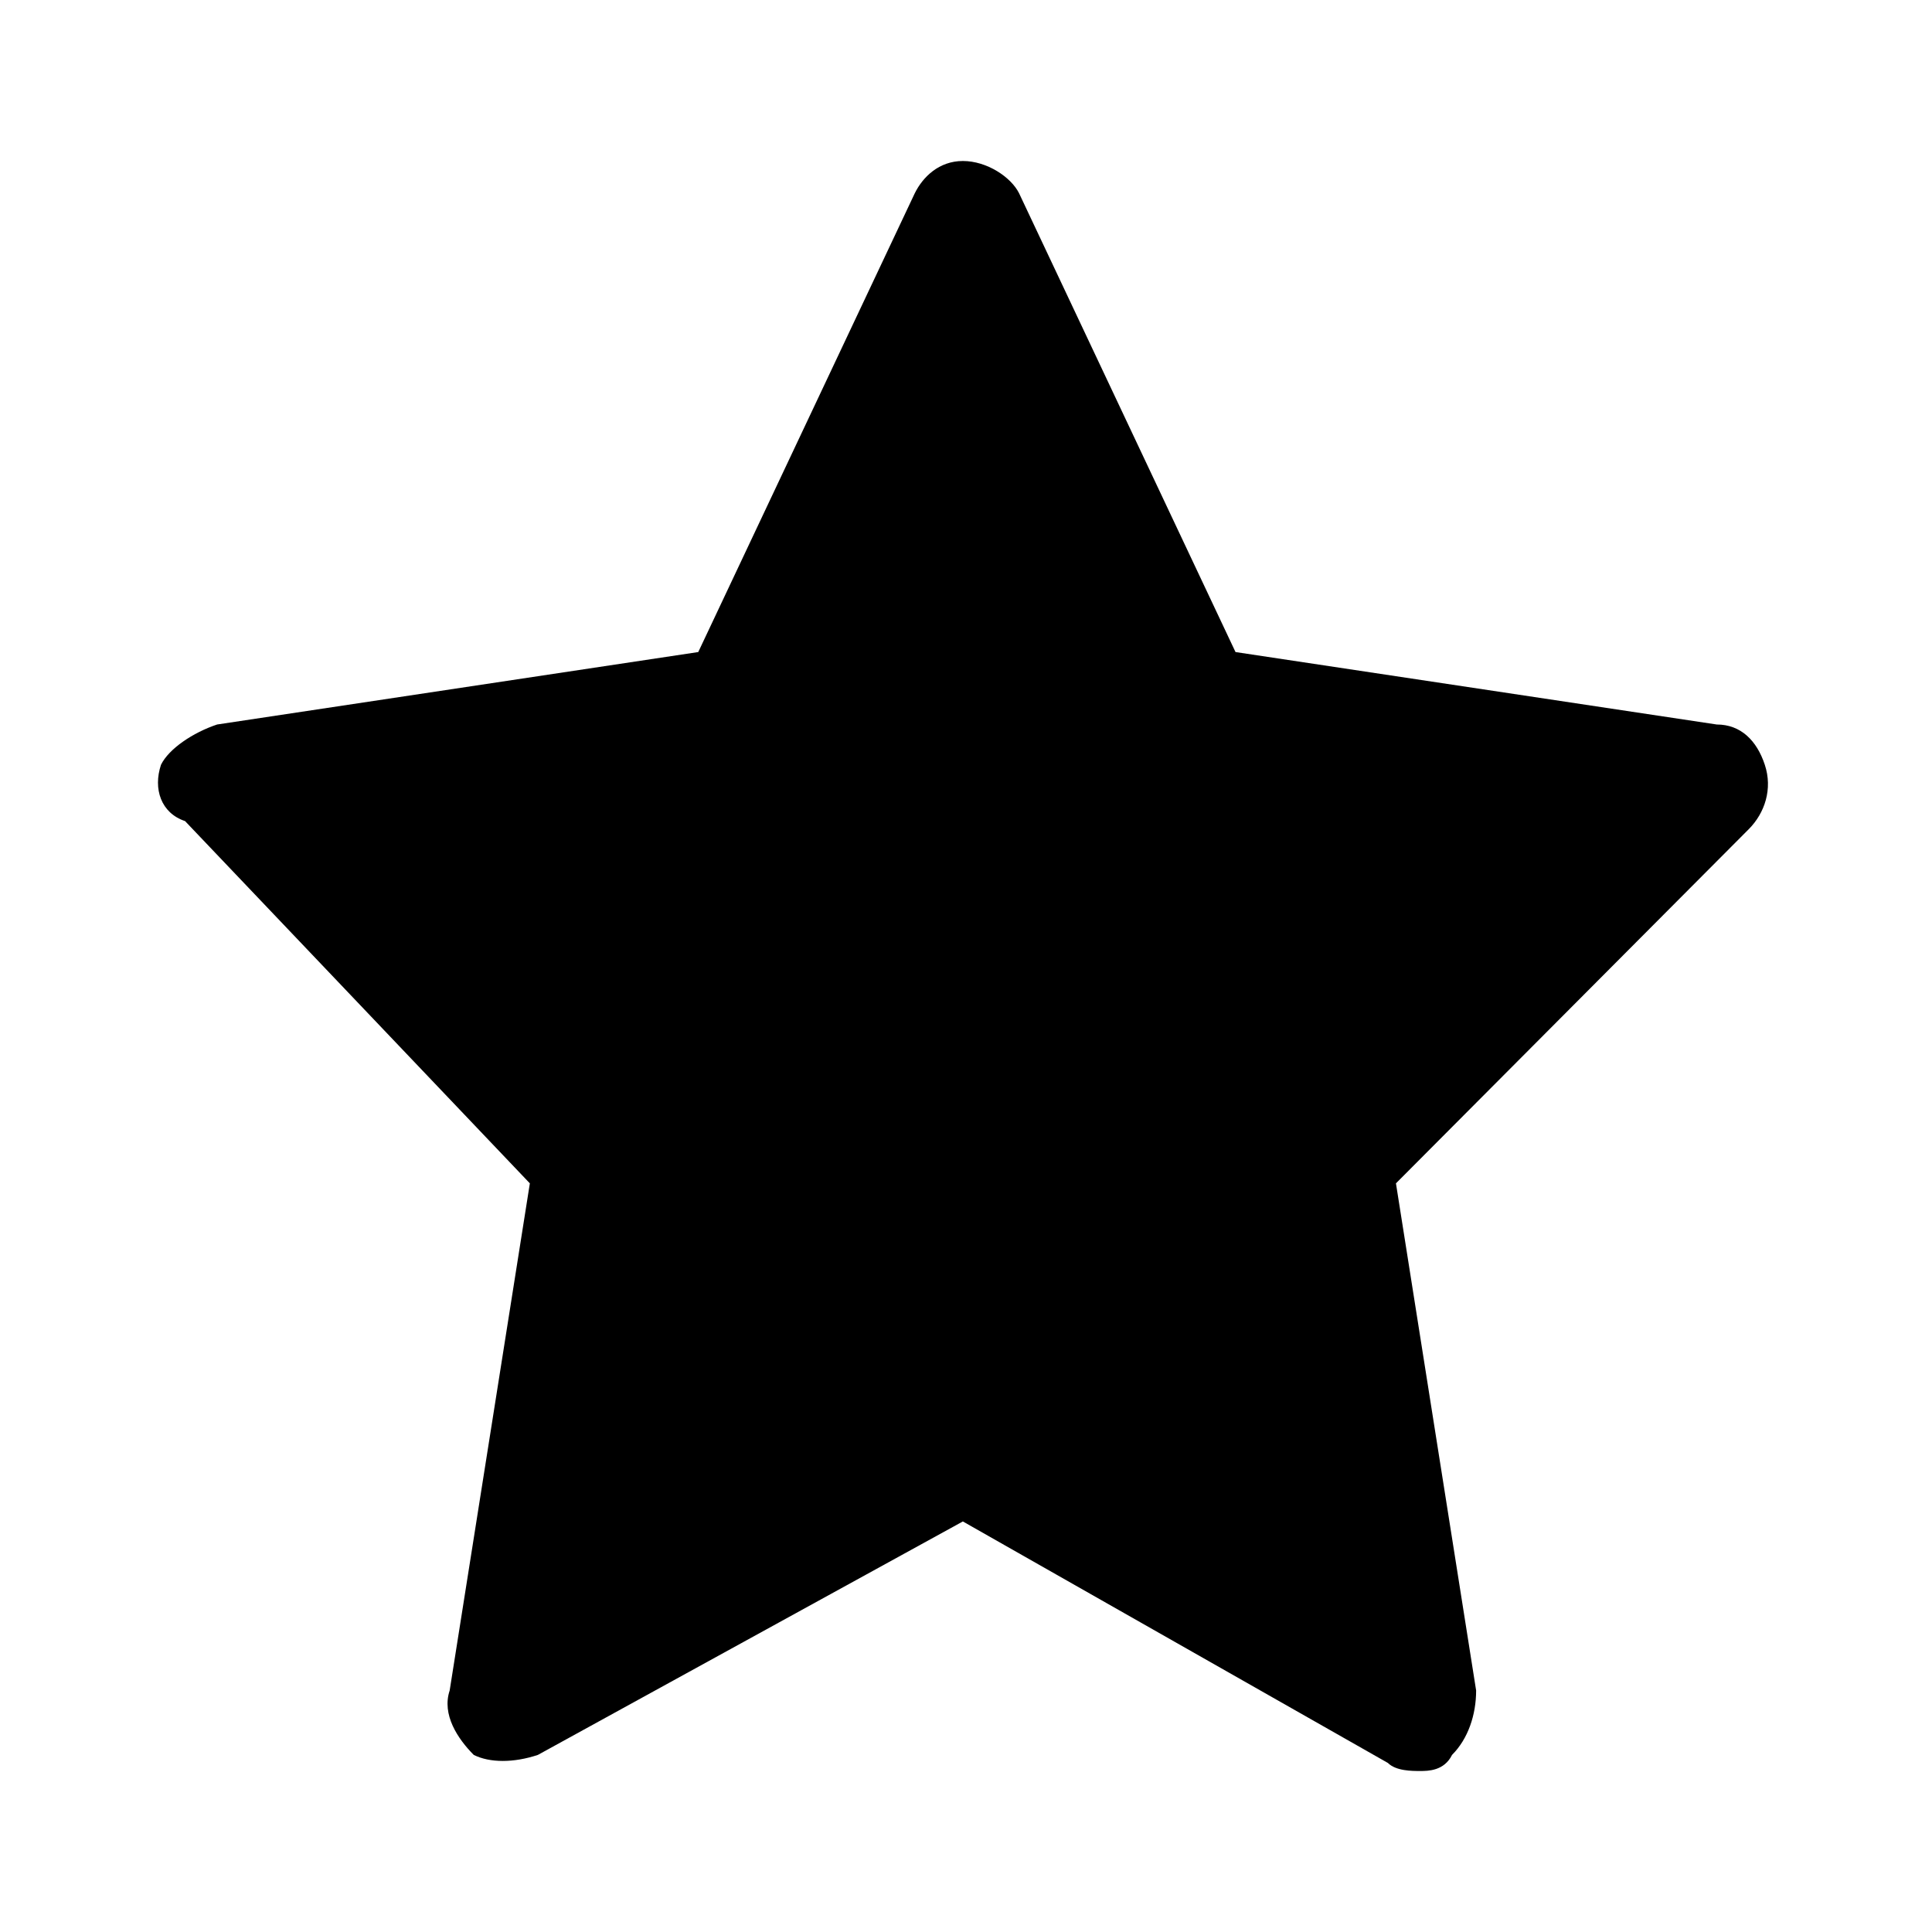 <svg width="24" height="24" viewBox="0 0 24 24" fill="none" xmlns="http://www.w3.org/2000/svg">
<path d="M11.961 2.8L14.85 8.8L21.126 9.9L16.544 14.6L17.639 21.2L11.961 18.1L6.283 21.2L7.379 14.5L2.796 9.8L9.172 8.8L11.961 2.8Z" fill="black"/>
<path d="M17.64 22C17.54 22 17.341 22 17.241 21.9L11.961 18.9L6.682 21.8C6.383 21.9 6.084 21.9 5.885 21.8C5.686 21.6 5.486 21.3 5.586 21L6.582 14.7L2.299 10.2C2 10.1 1.9 9.8 2 9.5C2.099 9.3 2.398 9.1 2.697 9L8.674 8.1L11.364 2.4C11.463 2.2 11.663 2 11.961 2C12.26 2 12.559 2.2 12.659 2.4L15.348 8.1L21.326 9C21.625 9 21.824 9.2 21.923 9.5C22.023 9.8 21.923 10.1 21.724 10.3L17.341 14.7L18.337 21C18.337 21.3 18.238 21.6 18.038 21.8C17.939 22 17.739 22 17.64 22ZM11.961 17.3C12.061 17.3 12.26 17.3 12.36 17.4L16.644 19.8L15.847 14.7C15.847 14.5 15.847 14.2 16.046 14L19.632 10.4L14.751 9.6C14.452 9.6 14.253 9.4 14.153 9.2L11.961 4.6L9.77 9.2C9.67 9.4 9.471 9.6 9.272 9.6L4.391 10.3L7.877 14C8.076 14.2 8.076 14.4 8.076 14.7L7.18 19.8L11.463 17.4C11.663 17.3 11.762 17.3 11.961 17.3Z" fill="black"/>
</svg>
